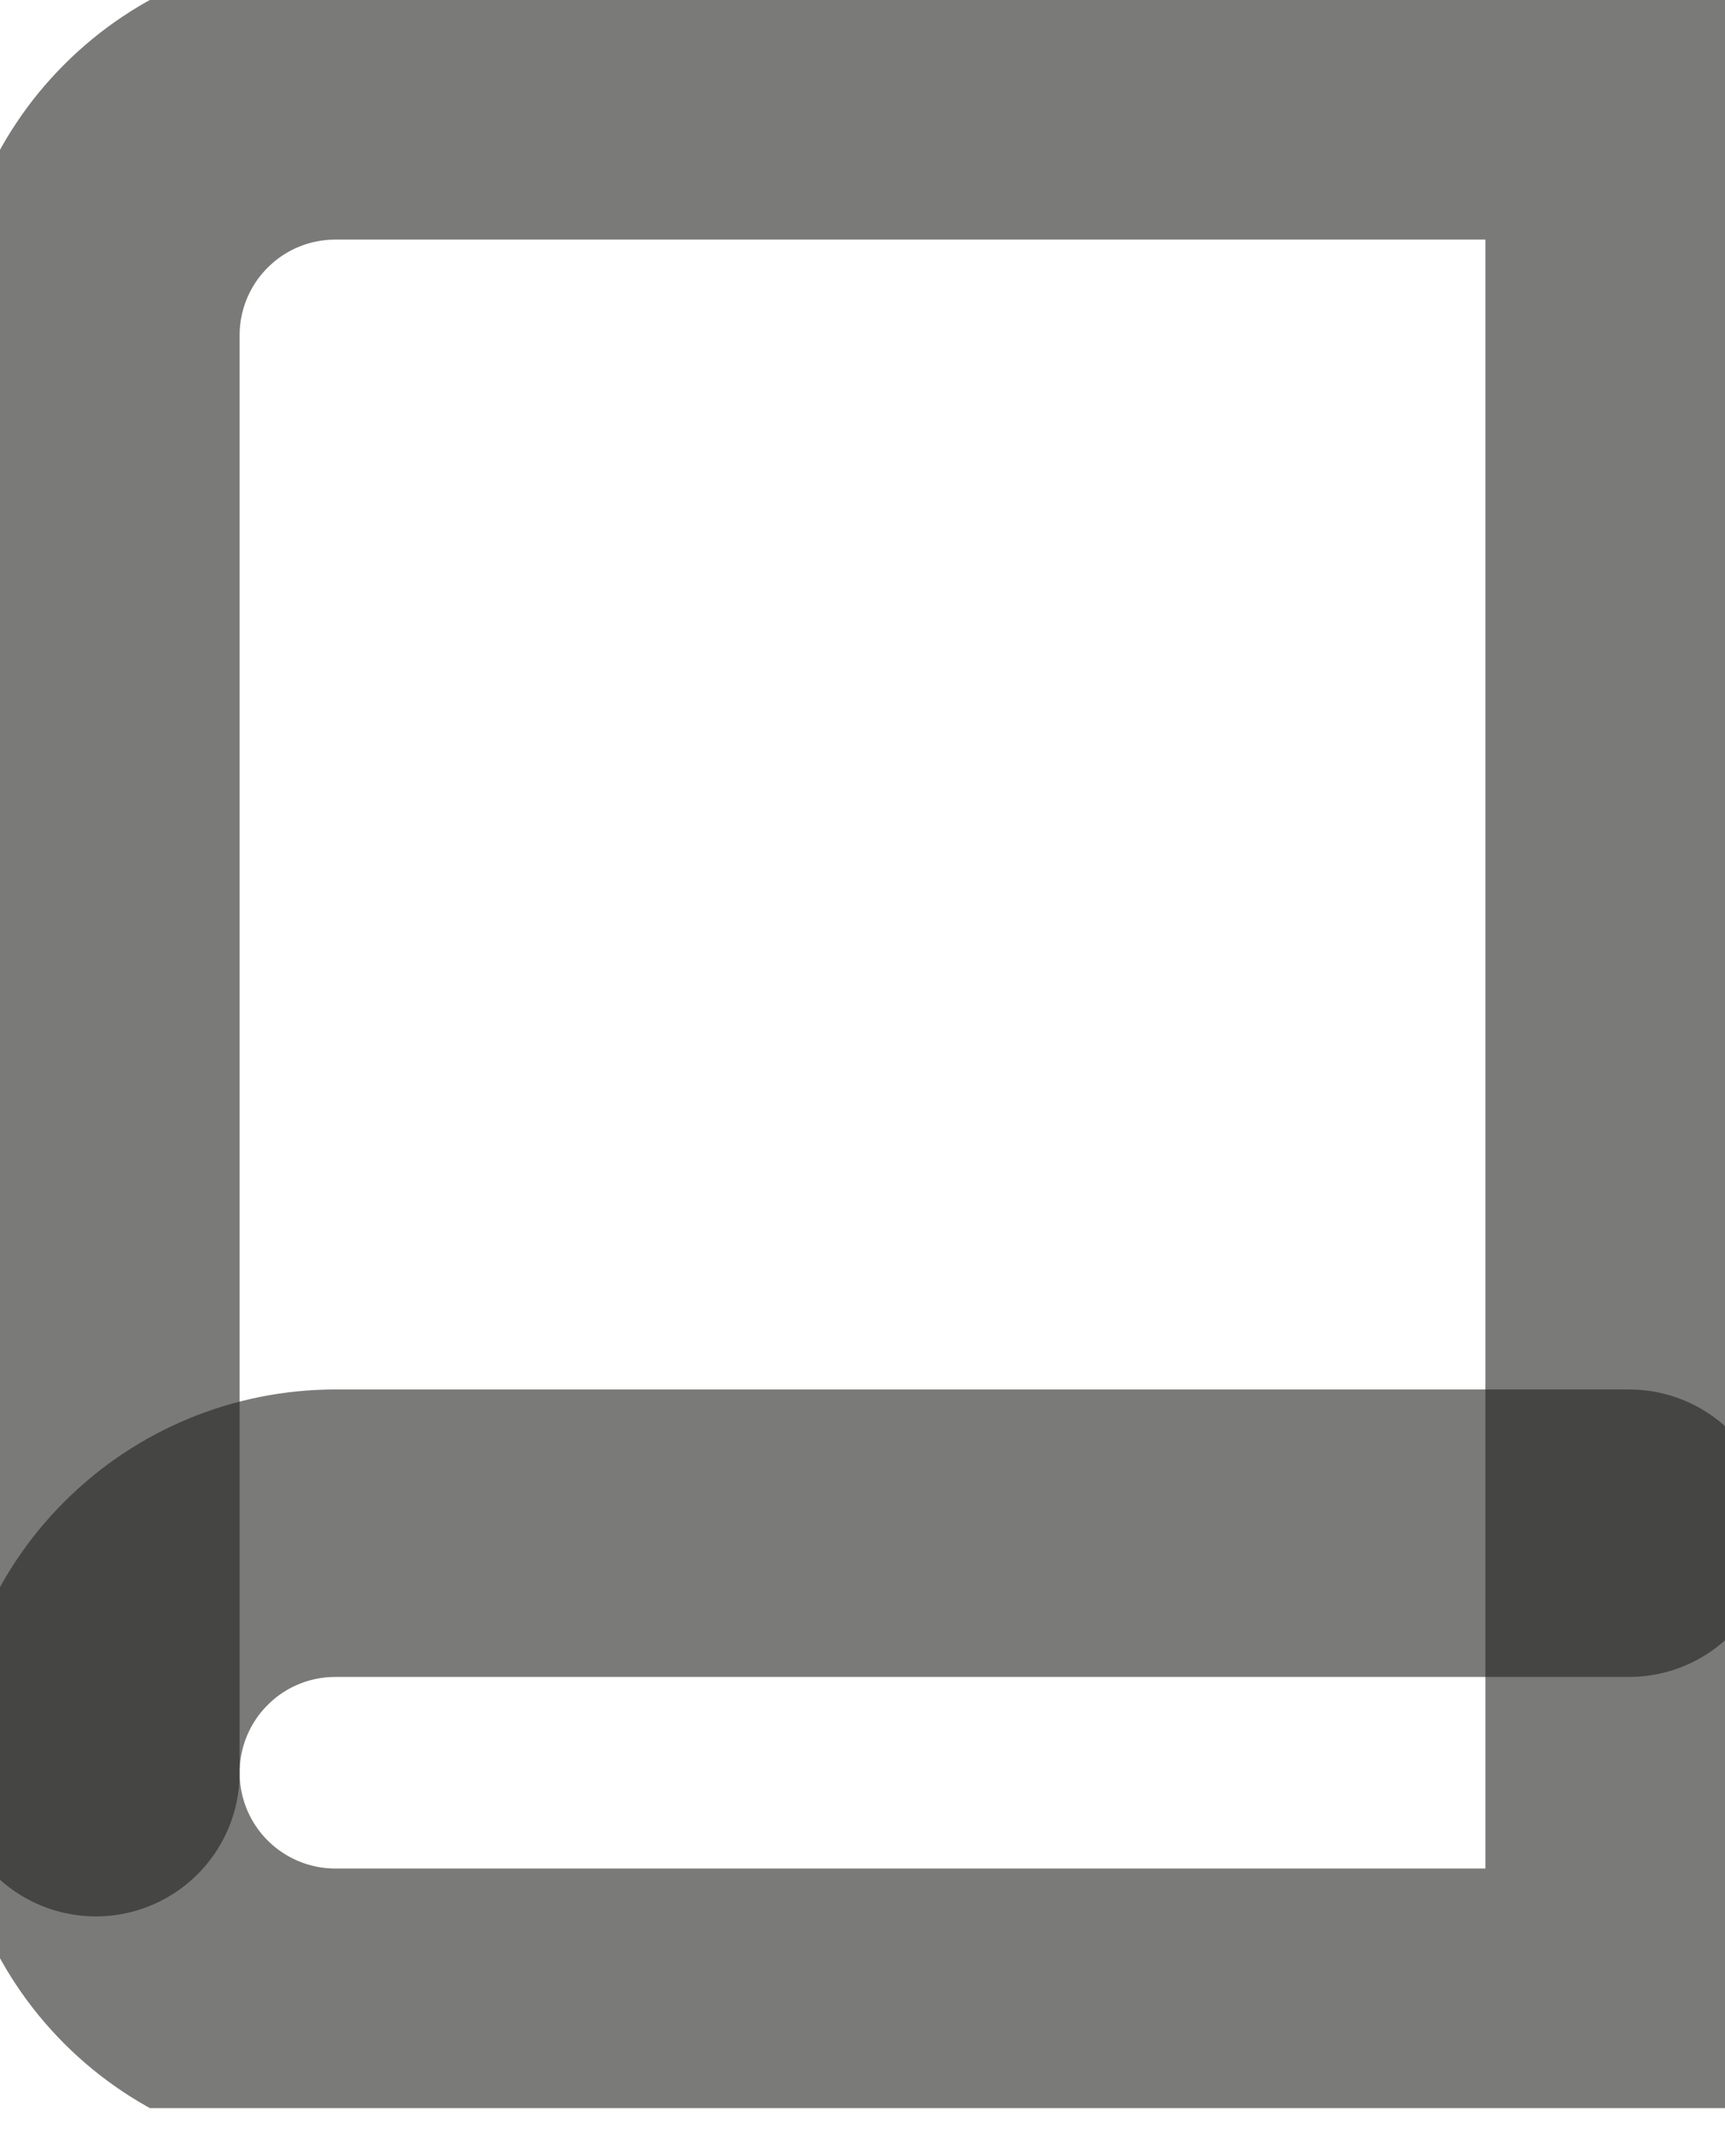<svg width="12" height="15" viewBox="0 0 12 15" fill="none" xmlns="http://www.w3.org/2000/svg">
<g clip-path="url(#clip0_103_167)">
<path opacity="0.6" d="M0.667 12.333C0.667 11.891 0.842 11.467 1.155 11.155C1.467 10.842 1.891 10.667 2.333 10.667H11.333" stroke="#222221" stroke-width="2" stroke-linecap="round" stroke-linejoin="round"/>
<path opacity="0.6" d="M2.333 0.667H11.333V14H2.333C1.891 14 1.467 13.824 1.155 13.512C0.842 13.199 0.667 12.775 0.667 12.333V2.333C0.667 1.891 0.842 1.467 1.155 1.155C1.467 0.842 1.891 0.667 2.333 0.667V0.667Z" stroke="#222221" stroke-width="2" stroke-linecap="round" stroke-linejoin="round"/>
</g>
<defs>
<clipPath id="clip0_103_167">
<rect width="12" height="14.667" fill="white"/>
</clipPath>
</defs>
</svg>
